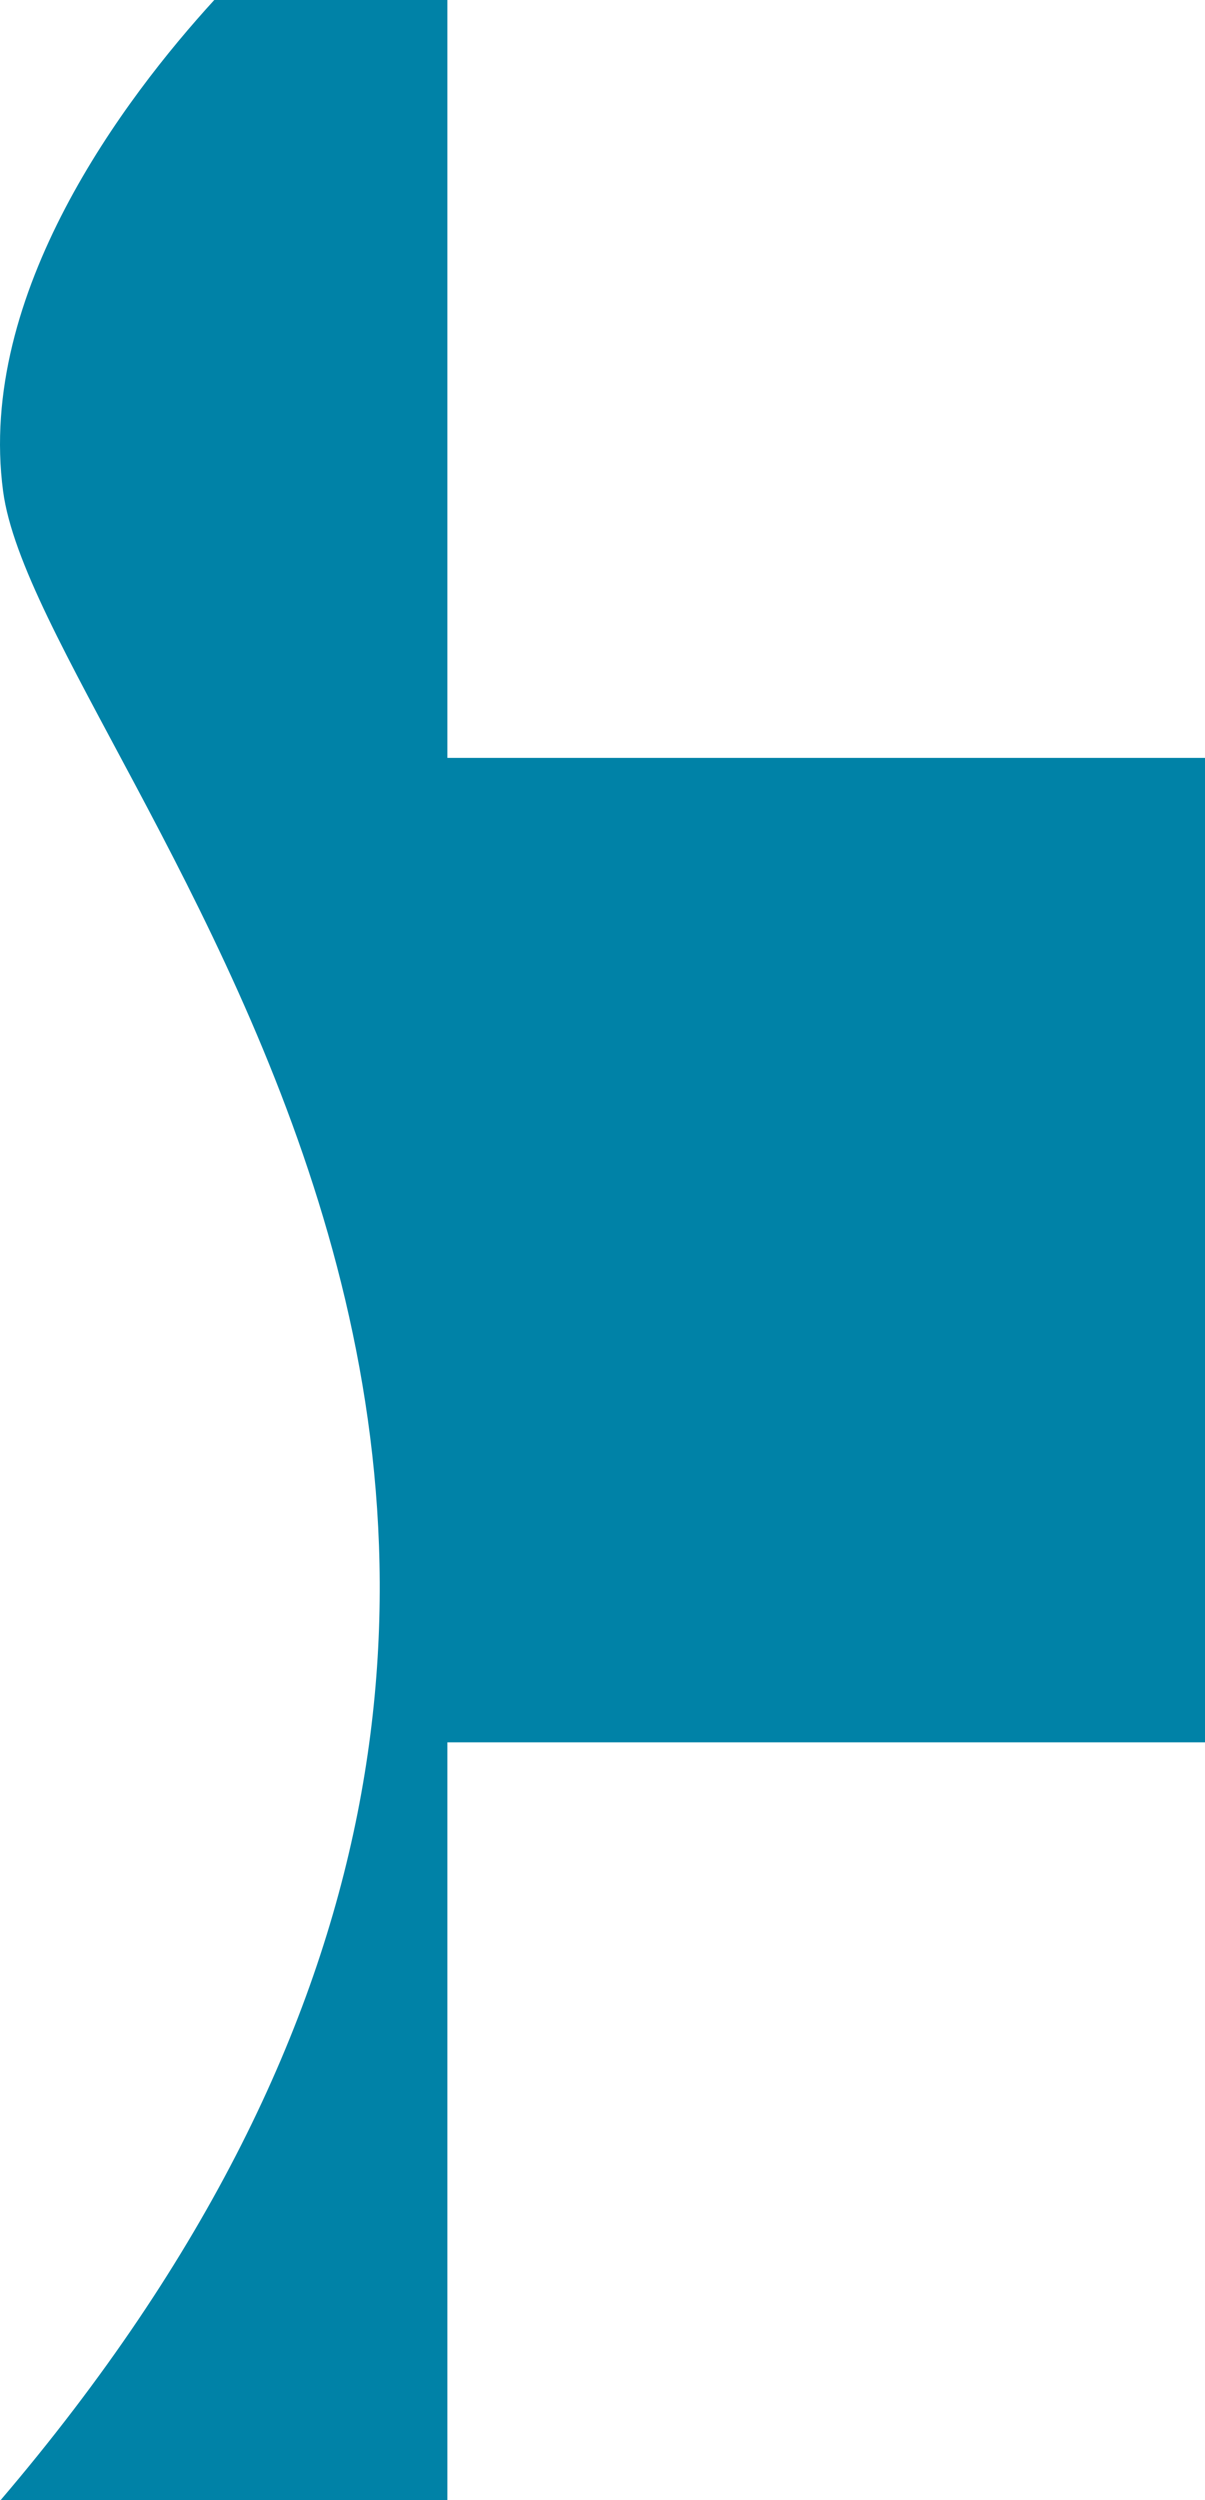 <svg version="1.1" id="图层_1" x="0px" y="0px" width="79.097px" height="164.061px" viewBox="0 0 79.097 164.061" enable-background="new 0 0 79.097 164.061" xml:space="preserve" xmlns="http://www.w3.org/2000/svg" xmlns:xlink="http://www.w3.org/1999/xlink" xmlns:xml="http://www.w3.org/XML/1998/namespace">
  <path fill="#0082A7" d="M29.367,49.731V0H14.065C8.193,6.425-1.528,19.25,0.204,32.236c2.438,18.277,54.495,67.735-0.169,131.825
	h29.332V114.33h49.73V49.731H29.367z" class="color c1"/>
</svg>